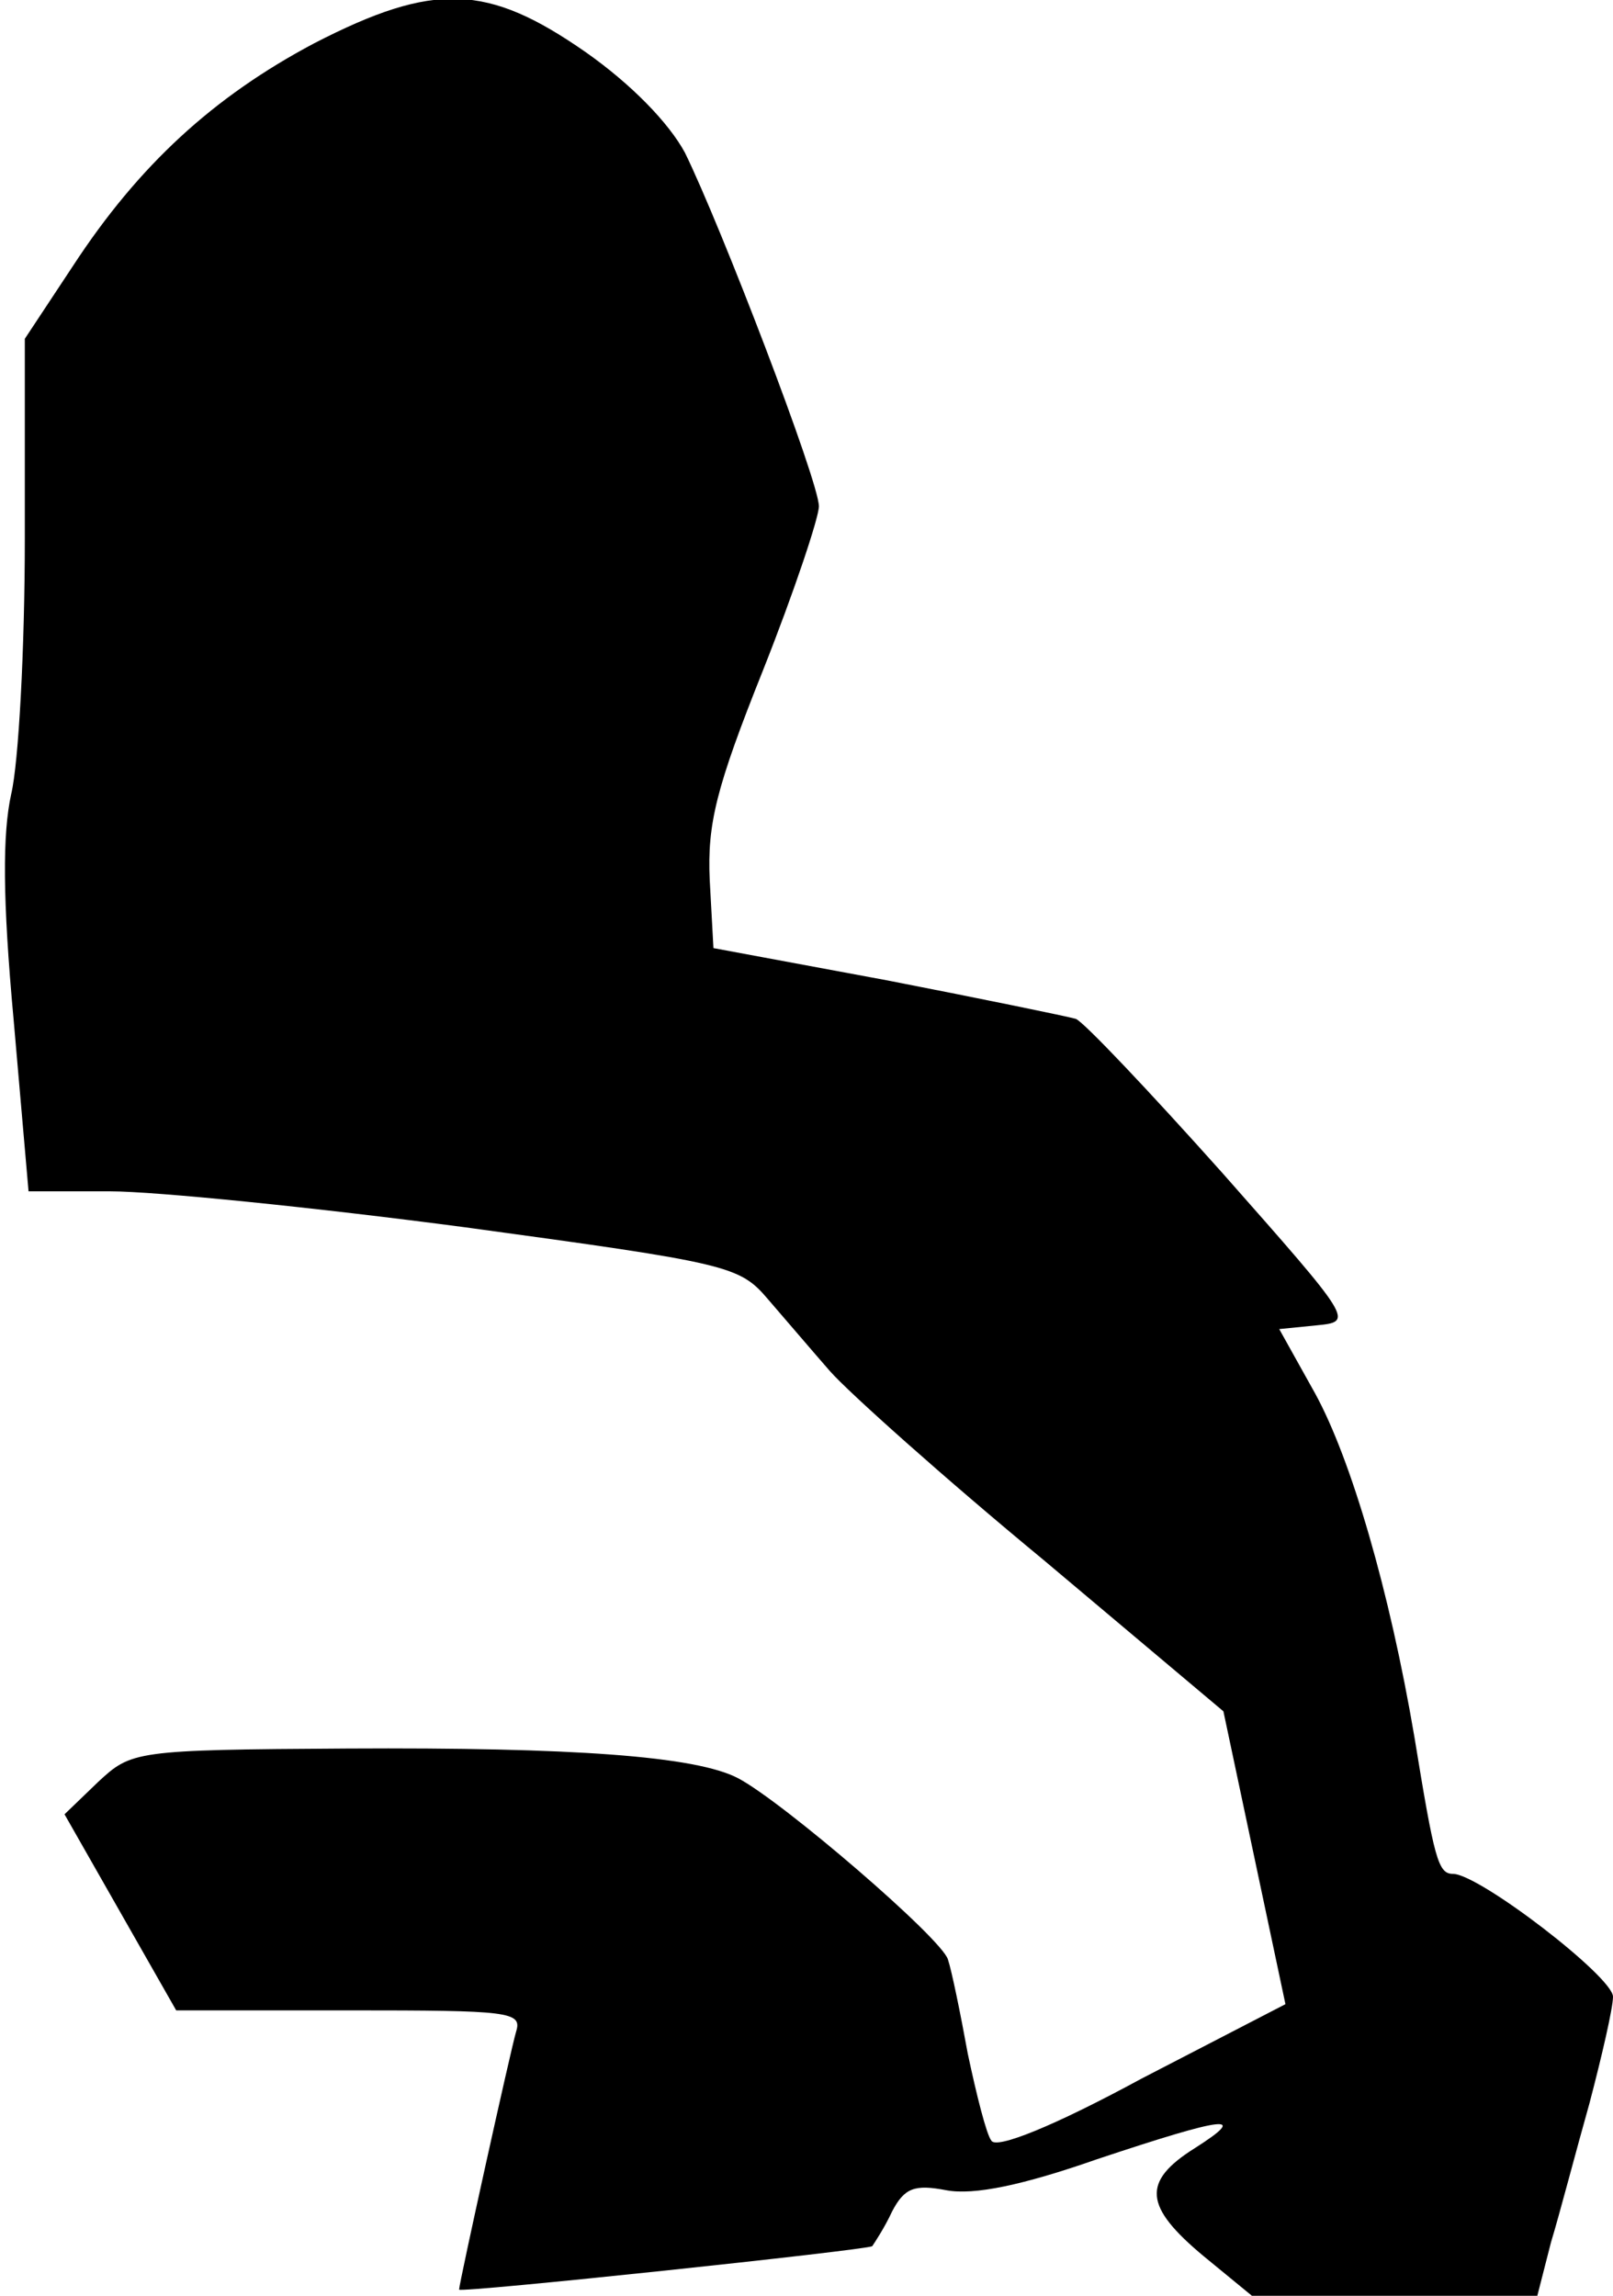 <?xml version="1.0" standalone="no"?>
<!DOCTYPE svg PUBLIC "-//W3C//DTD SVG 20010904//EN"
 "http://www.w3.org/TR/2001/REC-SVG-20010904/DTD/svg10.dtd">
<svg version="1.0" xmlns="http://www.w3.org/2000/svg"
 width="130pt" height="185pt" viewBox="0 0 130 185"
 preserveAspectRatio="xMidYMid meet">
<g transform="translate(0,185) scale(0.1,-0.1)"
fill="#000000" stroke="none">
<path fill="#000000" stroke="none" d="M253 1815 c-81 -43 -141 -98 -194 -179
l-39 -59 0 -161 c0 -89 -5 -181 -11 -206 -7 -32 -7 -84 2 -182 l12 -138 66 0
c36 0 165 -13 286 -29 213 -29 221 -31 244 -58 13 -15 36 -42 50 -58 15 -17
92 -86 172 -152 l145 -122 25 -118 25 -118 -116 -60 c-70 -38 -117 -57 -121
-50 -4 5 -12 37 -19 70 -6 33 -13 67 -16 76 -5 17 -133 127 -169 146 -34 18
-134 25 -315 24 -172 -1 -174 -2 -201 -27 l-27 -26 45 -79 45 -79 140 0 c128
0 139 -1 134 -17 -4 -13 -46 -203 -46 -208 0 -3 330 32 333 35 2 3 10 15 16
28 10 19 18 22 44 17 22 -4 61 4 121 25 105 35 123 37 79 9 -43 -27 -41 -47 7
-87 l39 -32 115 0 115 0 11 43 c7 23 20 73 31 112 10 38 19 77 19 86 0 16
-108 99 -129 99 -12 0 -15 12 -31 110 -20 118 -51 224 -80 277 l-29 52 30 3
c30 3 30 3 -76 123 -59 66 -112 122 -118 124 -7 2 -75 16 -152 31 l-140 26 -3
55 c-2 45 5 74 43 169 25 63 45 123 45 132 0 20 -79 226 -108 285 -13 24 -43
55 -80 81 -79 55 -122 57 -219 7z"/>
</g>
</svg>
